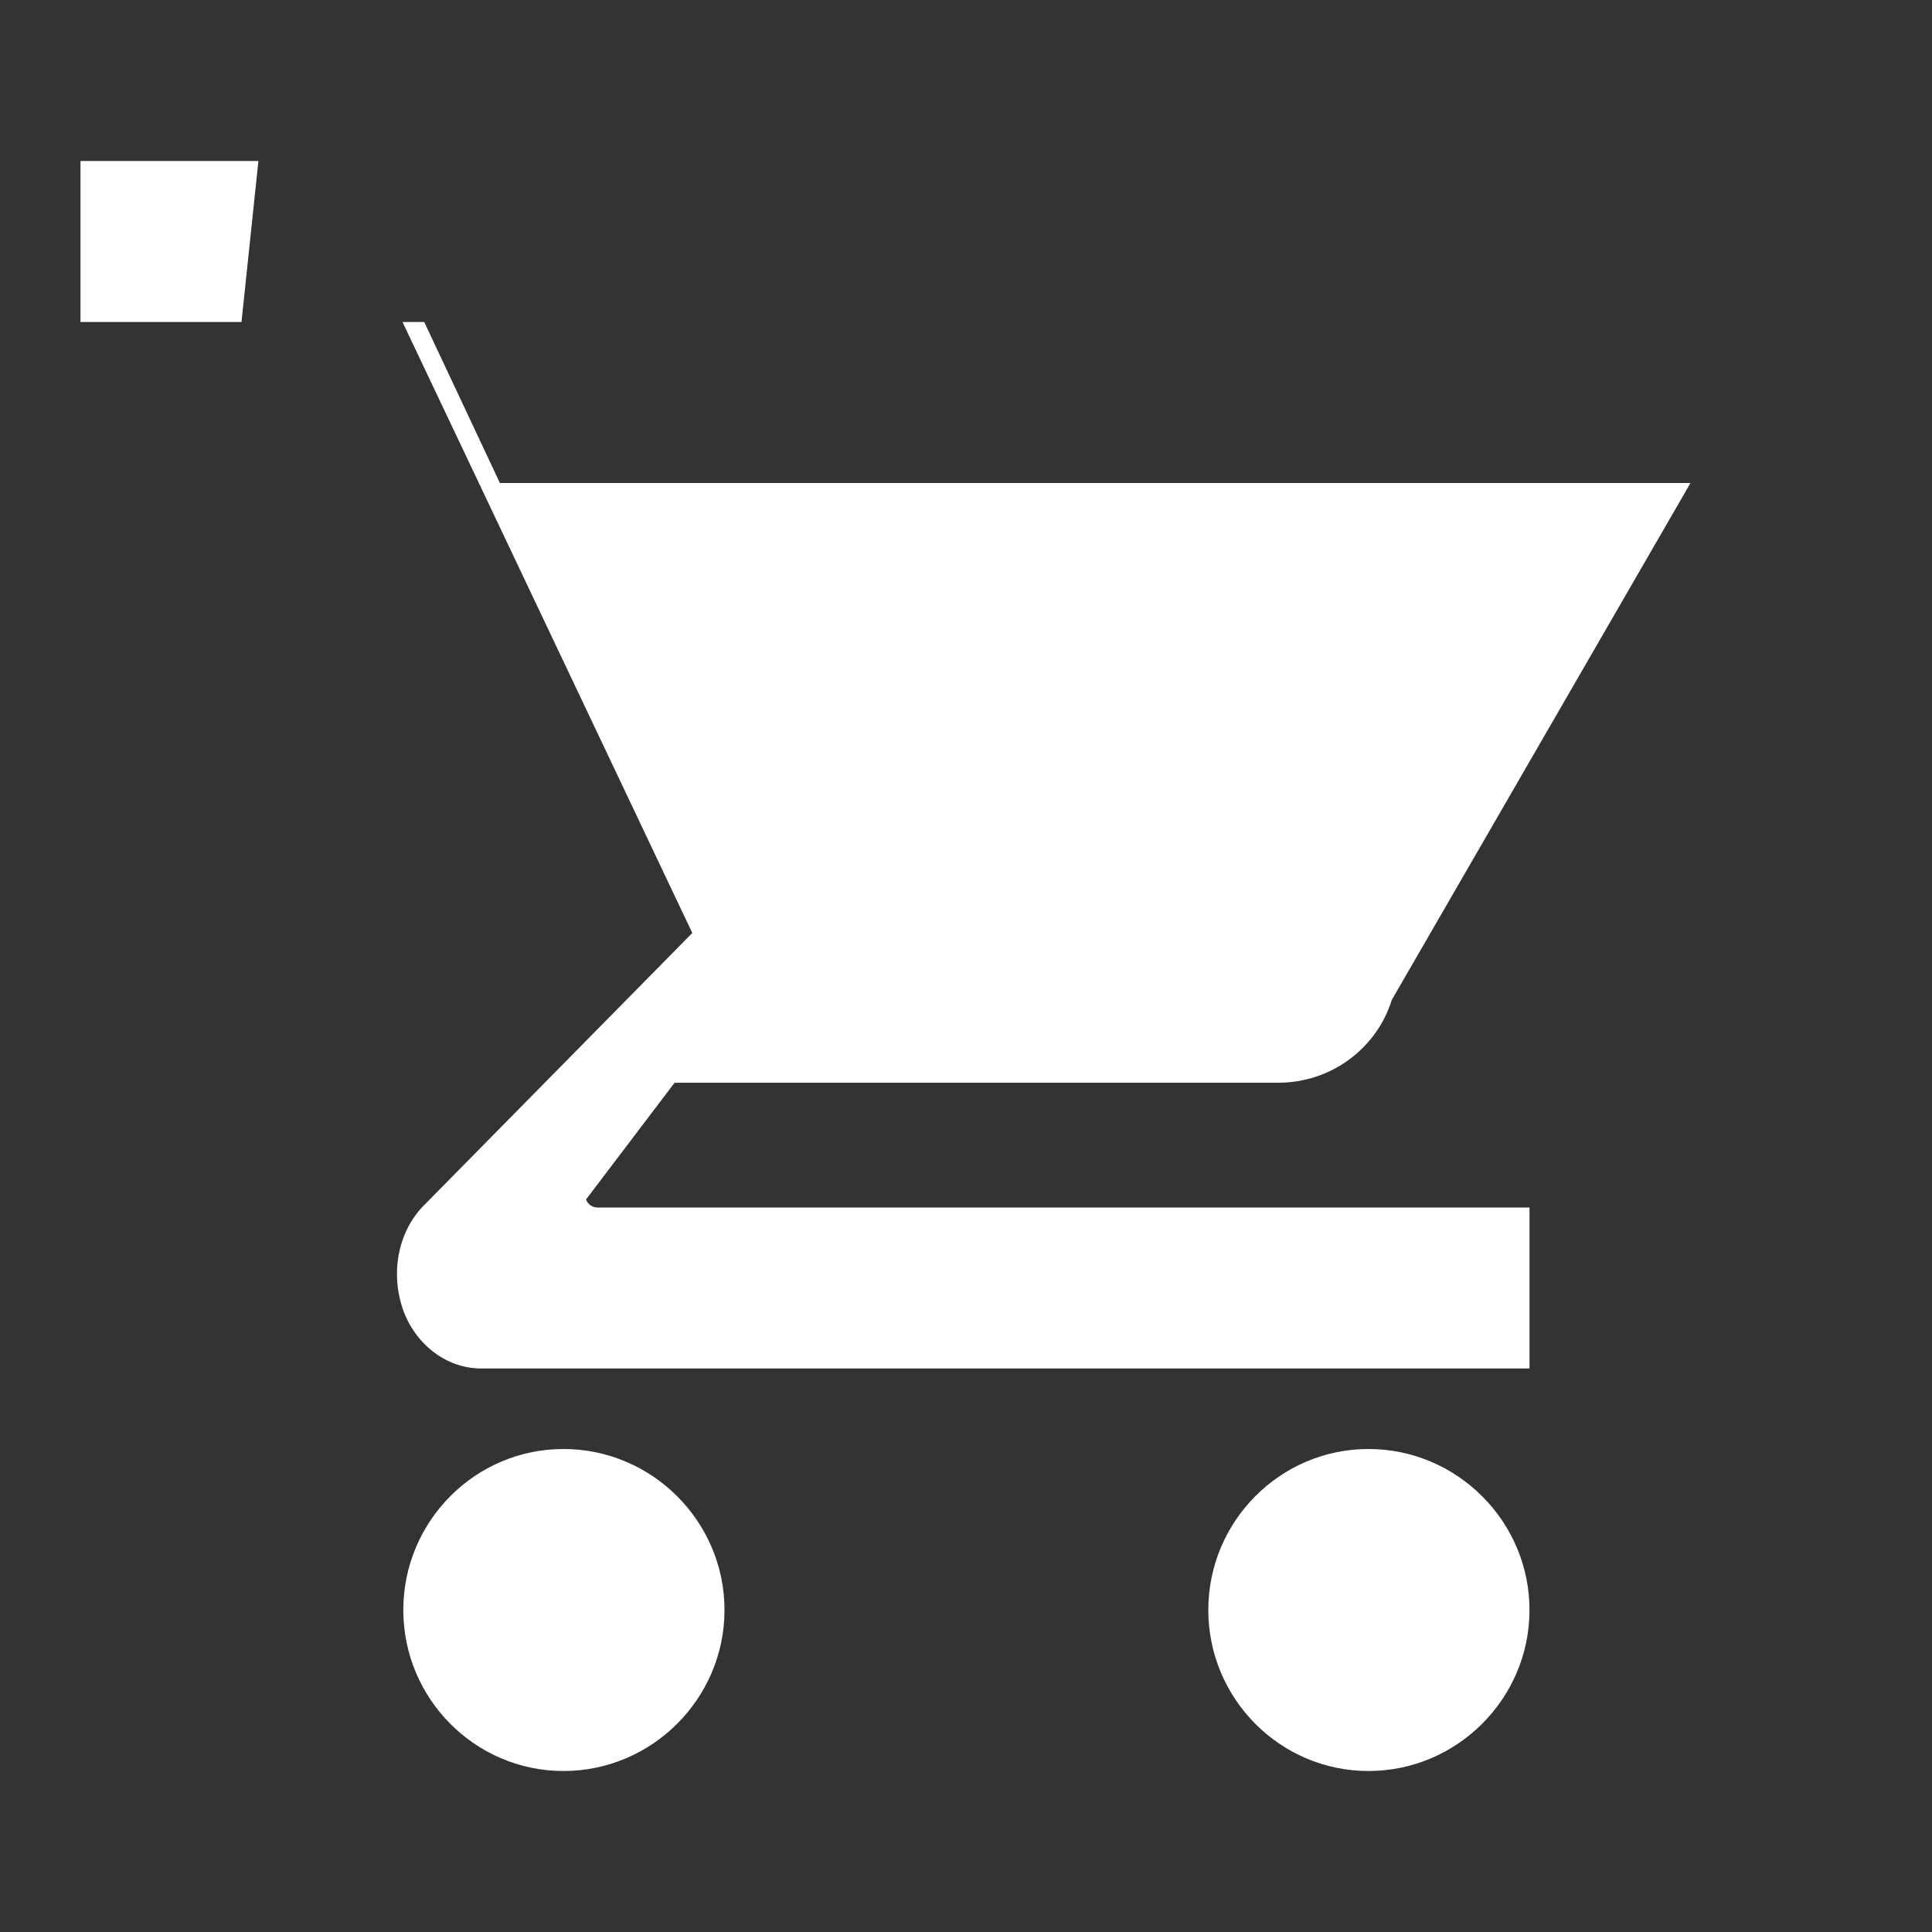 <svg xmlns="http://www.w3.org/2000/svg" viewBox="0 0 24 24" width="64" height="64" fill="#fff">
  <rect x="0" y="0" width="24" height="24" fill="#333333" stroke="none"/>
  <path d="M7 18c-1.1 0-1.99.9-1.99 2S5.9 22 7 22s2-.9 2-2-.9-2-2-2zm10 0c-1.1 0-1.99.9-1.99 2S15.9 22 17 22s2-.9 2-2-.9-2-2-2zM3 4h2l3.6 7.59L5.24 15c-.31.34-.38.83-.24 1.25.14.42.52.75.98.75H19v-2H7.42c-.06 0-.12-.04-.14-.1l1.1-1.45h7.5c.65 0 1.22-.42 1.41-1.03L21 6H6.21l-.94-2H1V2h2.21L3 4z"/>
</svg>